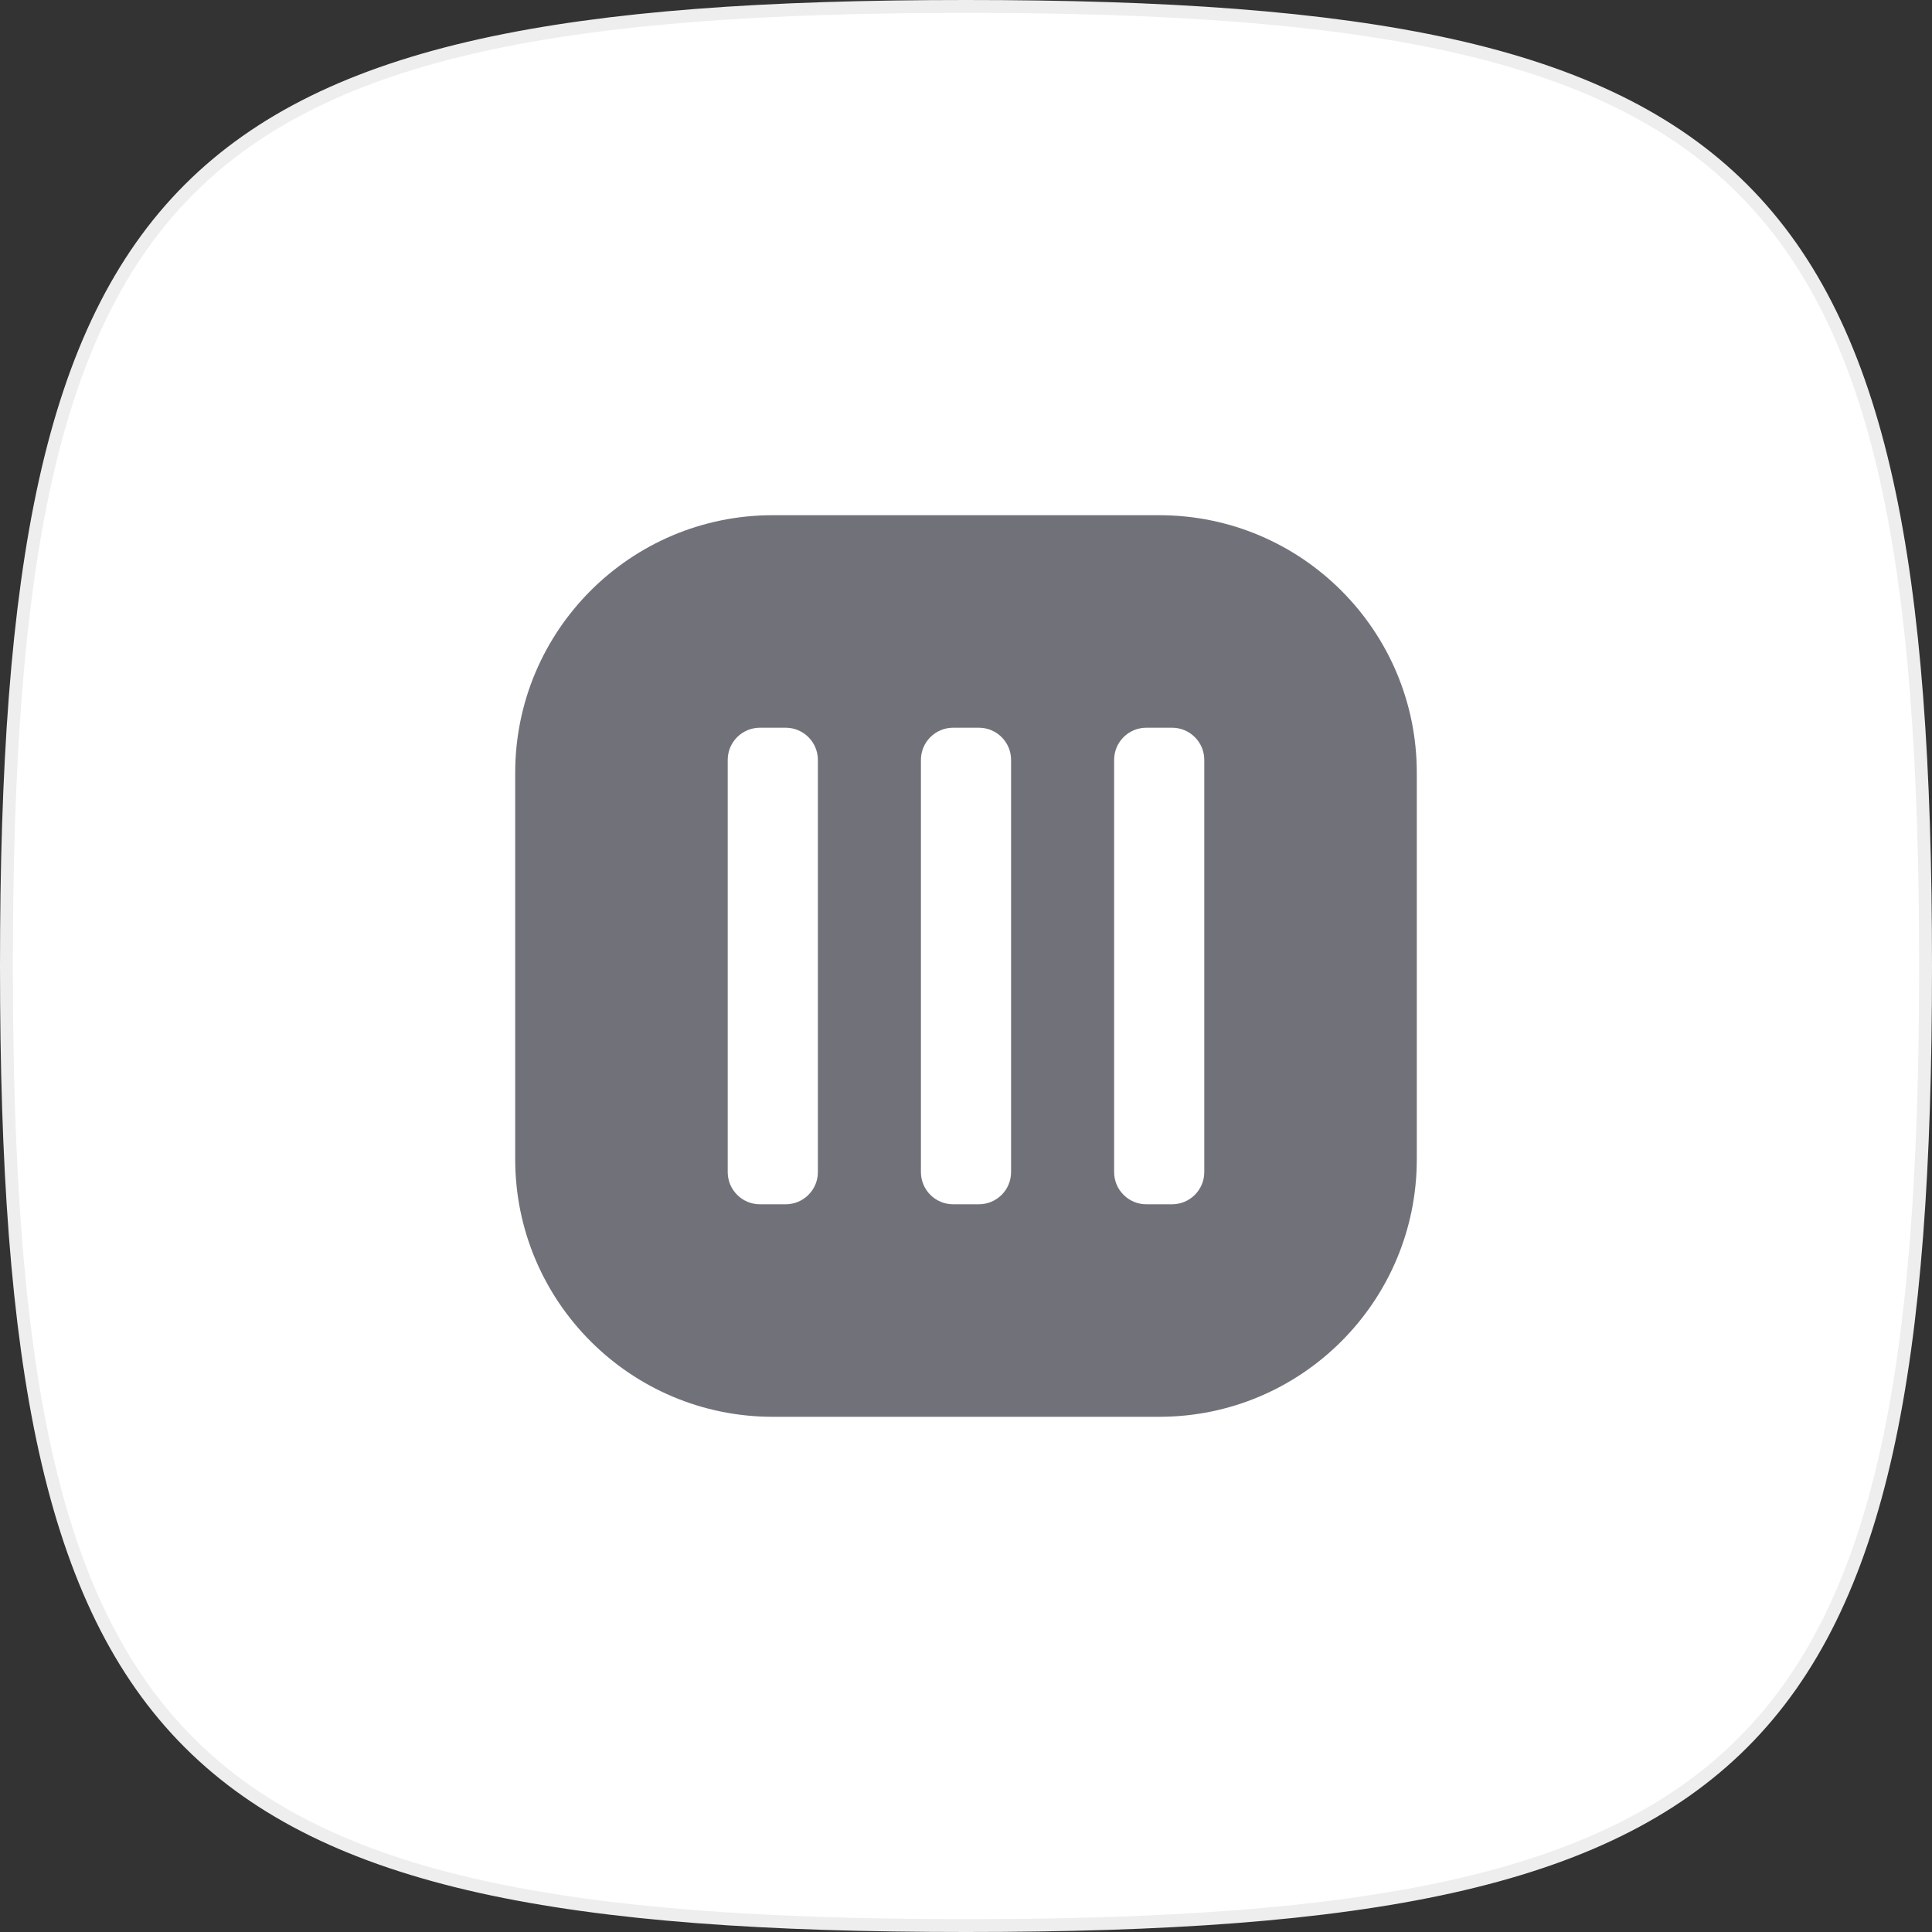 <svg width="300" height="300" viewBox="0 0 300 300" fill="none" xmlns="http://www.w3.org/2000/svg">
<rect x="0" y="0" width="300" height="300" fill="#333333" stroke="none"/>
<g clip-path="url(#clip0_235_549)">
<path d="M150 1C180.858 1 205.588 2.655 225.333 7.043C245.067 11.429 259.761 18.531 270.615 29.385C281.469 40.239 288.571 54.933 292.957 74.667C297.345 94.412 299 119.142 299 150C299 180.858 297.345 205.588 292.957 225.333C288.571 245.067 281.469 259.761 270.615 270.615C259.761 281.469 245.067 288.571 225.333 292.957C205.588 297.345 180.858 299 150 299C119.142 299 94.412 297.345 74.667 292.957C54.933 288.571 40.239 281.469 29.385 270.615C18.531 259.761 11.429 245.067 7.043 225.333C2.655 205.588 1 180.858 1 150C1 119.142 2.655 94.412 7.043 74.667C11.429 54.933 18.531 40.239 29.385 29.385C40.239 18.531 54.933 11.429 74.667 7.043C94.412 2.655 119.142 1 150 1Z" fill="white" stroke="#EEEEEE" stroke-width="2"/>
<path d="M180 80C202.091 80 220 97.909 220 120V180C220 202.091 202.091 220 180 220H120C97.909 220 80 202.091 80 180V120C80 97.909 97.909 80 120 80H180ZM118 113C115.239 113 113 115.239 113 118V182C113 184.761 115.239 187 118 187H122C124.761 187 127 184.761 127 182V118C127 115.239 124.761 113 122 113H118ZM148 113C145.239 113 143 115.239 143 118V182C143 184.761 145.239 187 148 187H152C154.761 187 157 184.761 157 182V118C157 115.239 154.761 113 152 113H148ZM178 113C175.239 113 173 115.239 173 118V182C173 184.761 175.239 187 178 187H182C184.761 187 187 184.761 187 182V118C187 115.239 184.761 113 182 113H178Z" fill="#71717A"/>
</g>
<defs>
<clipPath id="clip0_235_549">
<rect width="300" height="300" fill="white"/>
</clipPath>
</defs>
</svg>
